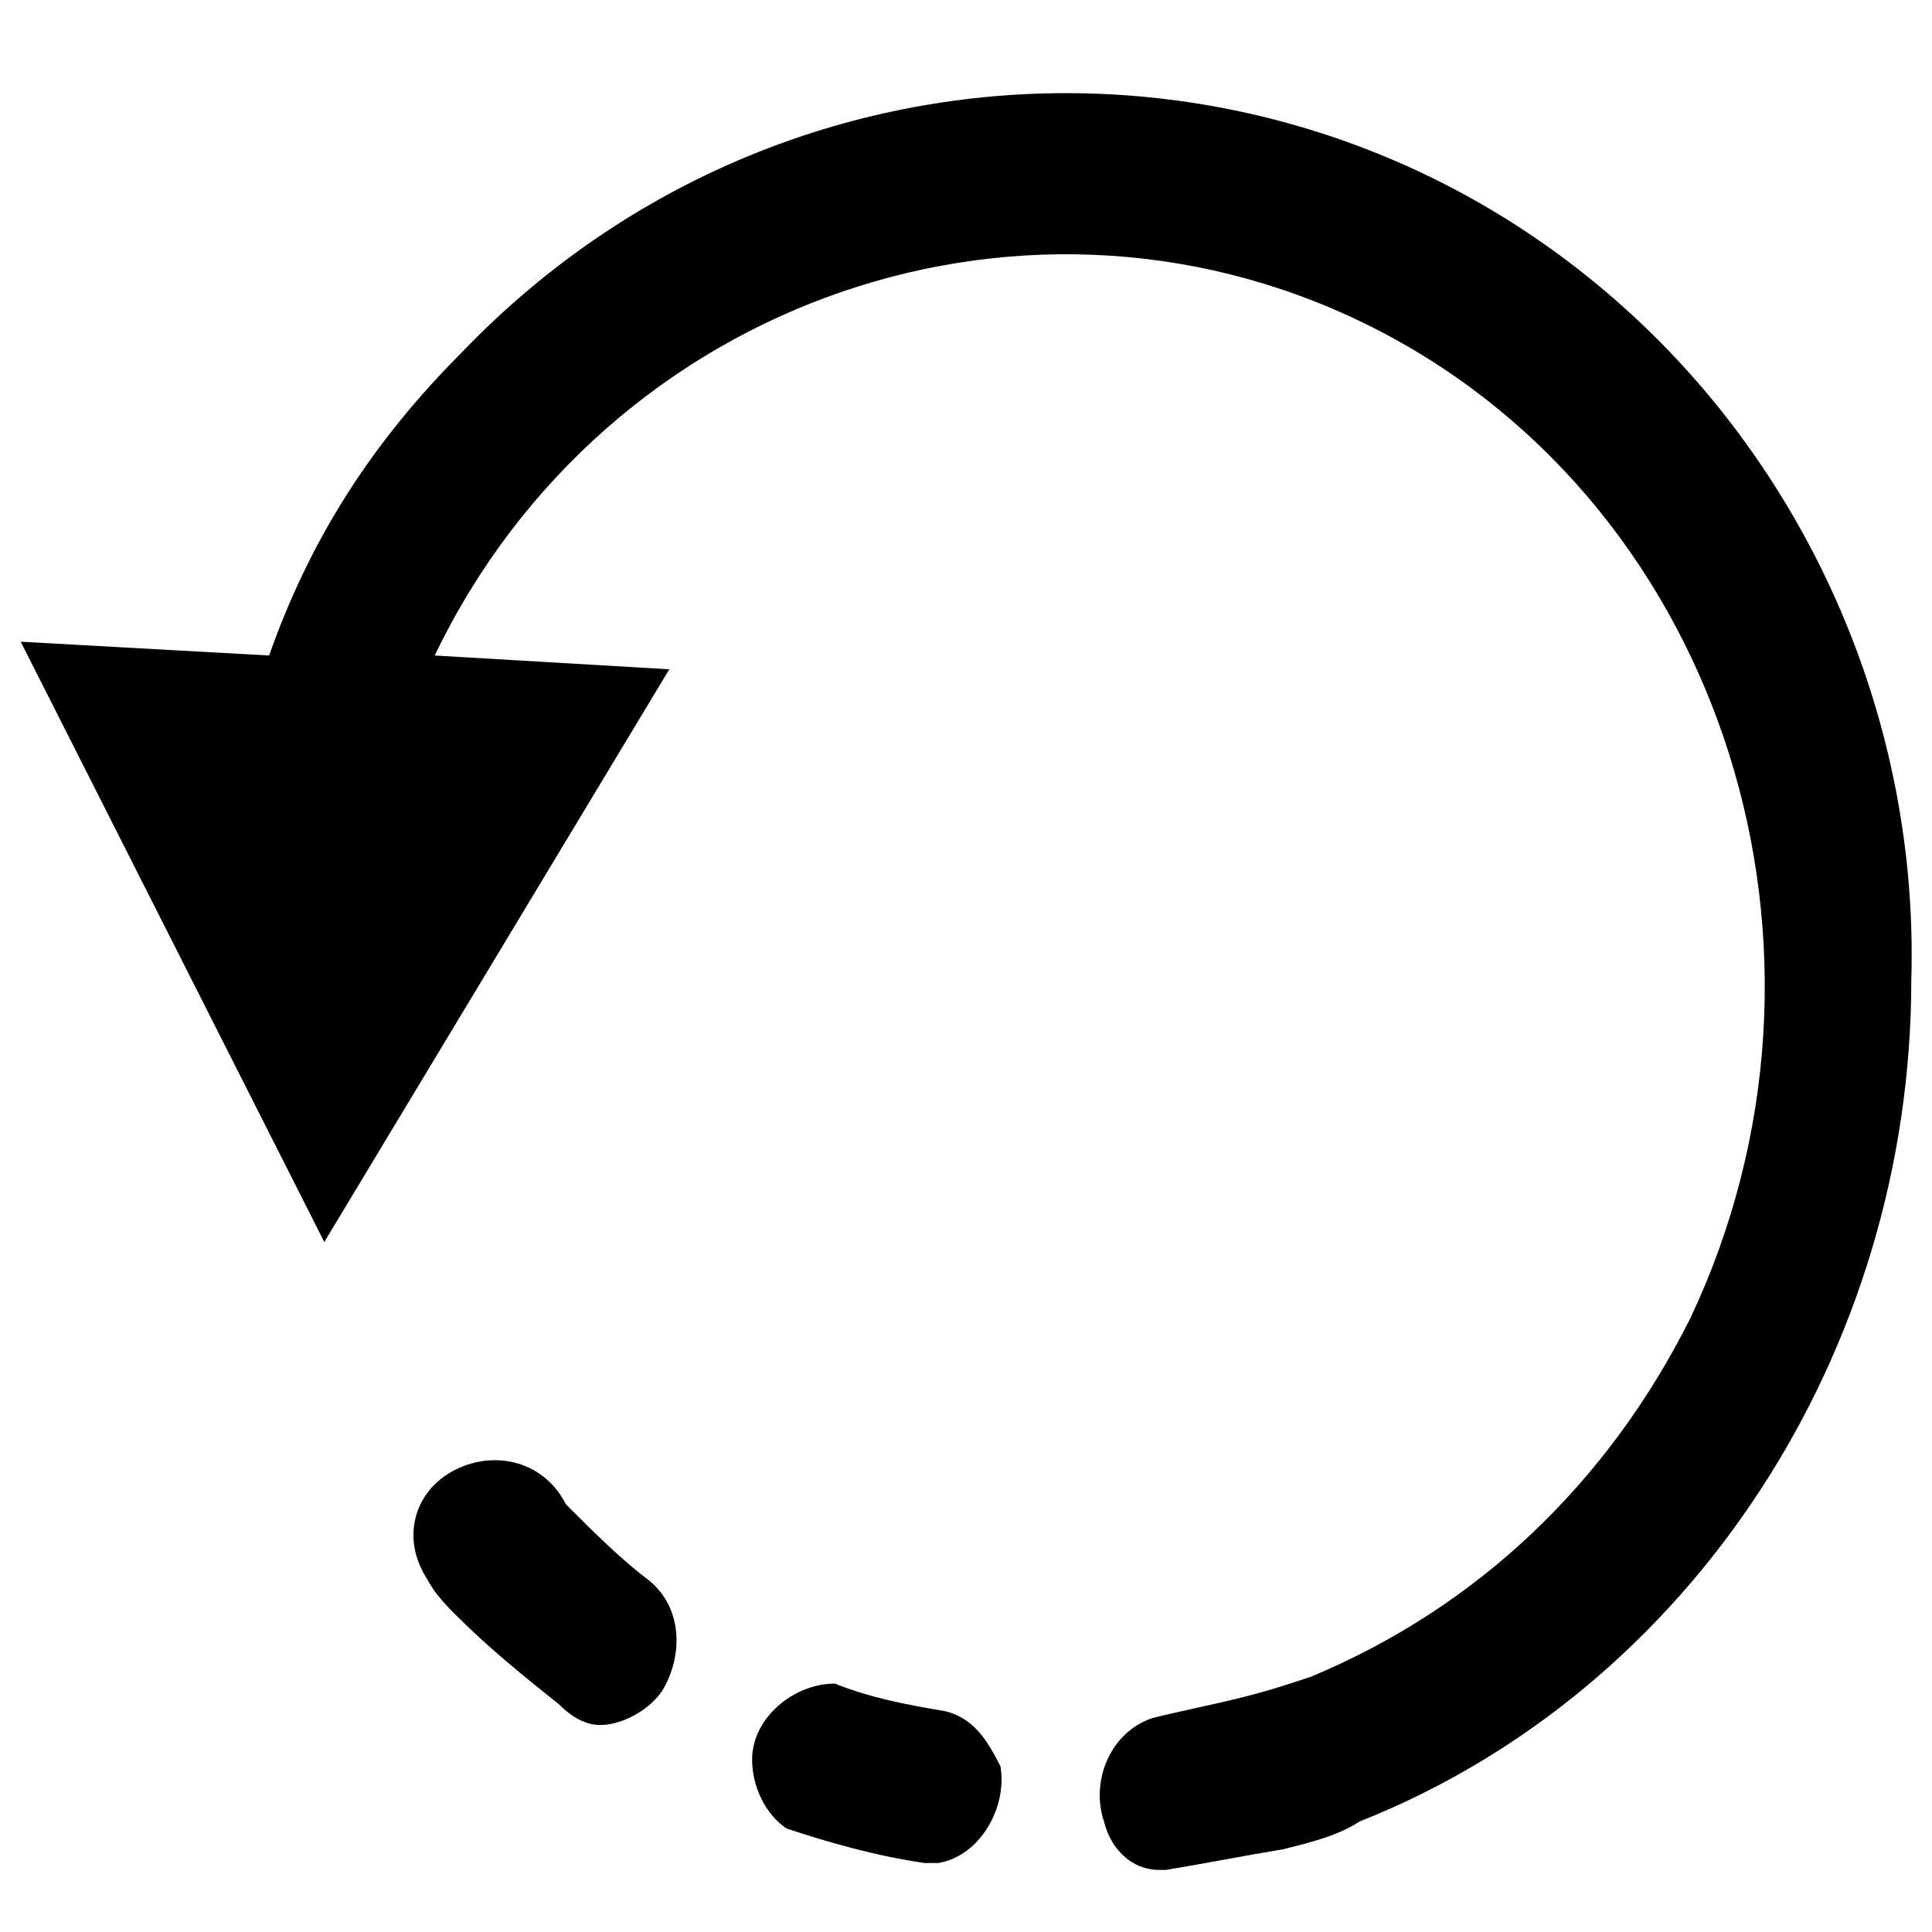 <?xml version="1.0" encoding="utf-8"?>
<!-- Generator: Adobe Illustrator 24.0.1, SVG Export Plug-In . SVG Version: 6.00 Build 0)  -->
<svg version="1.1" id="Camada_1" xmlns="http://www.w3.org/2000/svg" xmlns:xlink="http://www.w3.org/1999/xlink" x="0px" y="0px"
	 viewBox="0 0 28 28" style="enable-background:new 0 0 28 28;" xml:space="preserve">
<title>expand-Arrow2</title>
<path d="M8.2,21.8c-0.3-0.6-1-0.8-1.6-0.5c-0.6,0.3-0.8,1-0.4,1.6c0.1,0.2,0.3,0.4,0.4,0.5c0.5,0.5,1,0.9,1.5,1.3
	C8.3,24.9,8.5,25,8.7,25c0.3,0,0.7-0.2,0.9-0.5c0.3-0.5,0.3-1.2-0.2-1.6C9,22.6,8.6,22.2,8.2,21.8z"/>
<path d="M13.7,24.8c-0.6-0.1-1.1-0.2-1.6-0.4c-0.6,0-1.2,0.5-1.2,1.1c0,0.4,0.2,0.8,0.5,1c0.6,0.2,1.3,0.4,2,0.5h0.2
	c0.6-0.1,1-0.8,0.9-1.4C14.3,25.2,14.1,24.9,13.7,24.8L13.7,24.8z"/>
<path d="M24.2,5.1c-4.8-5-12.7-5-17.5,0C5.4,6.4,4.5,7.8,3.9,9.5L0.3,9.3l4.4,8.7l5-8.3L6.3,9.5C8.8,4.3,15,2.2,20,4.8s7,9,4.5,14.3
	c-1.2,2.4-3.1,4.2-5.5,5.2c-0.3,0.1-0.6,0.2-1,0.3c-0.4,0.1-0.9,0.2-1.3,0.3c-0.6,0.2-0.9,0.9-0.7,1.5c0.1,0.4,0.4,0.7,0.8,0.7h0.1
	c0.6-0.1,1.1-0.2,1.7-0.3c0.4-0.1,0.8-0.2,1.1-0.4c4.8-1.9,8-6.8,8-12.2C27.8,10.8,26.5,7.5,24.2,5.1z"/>
</svg>
